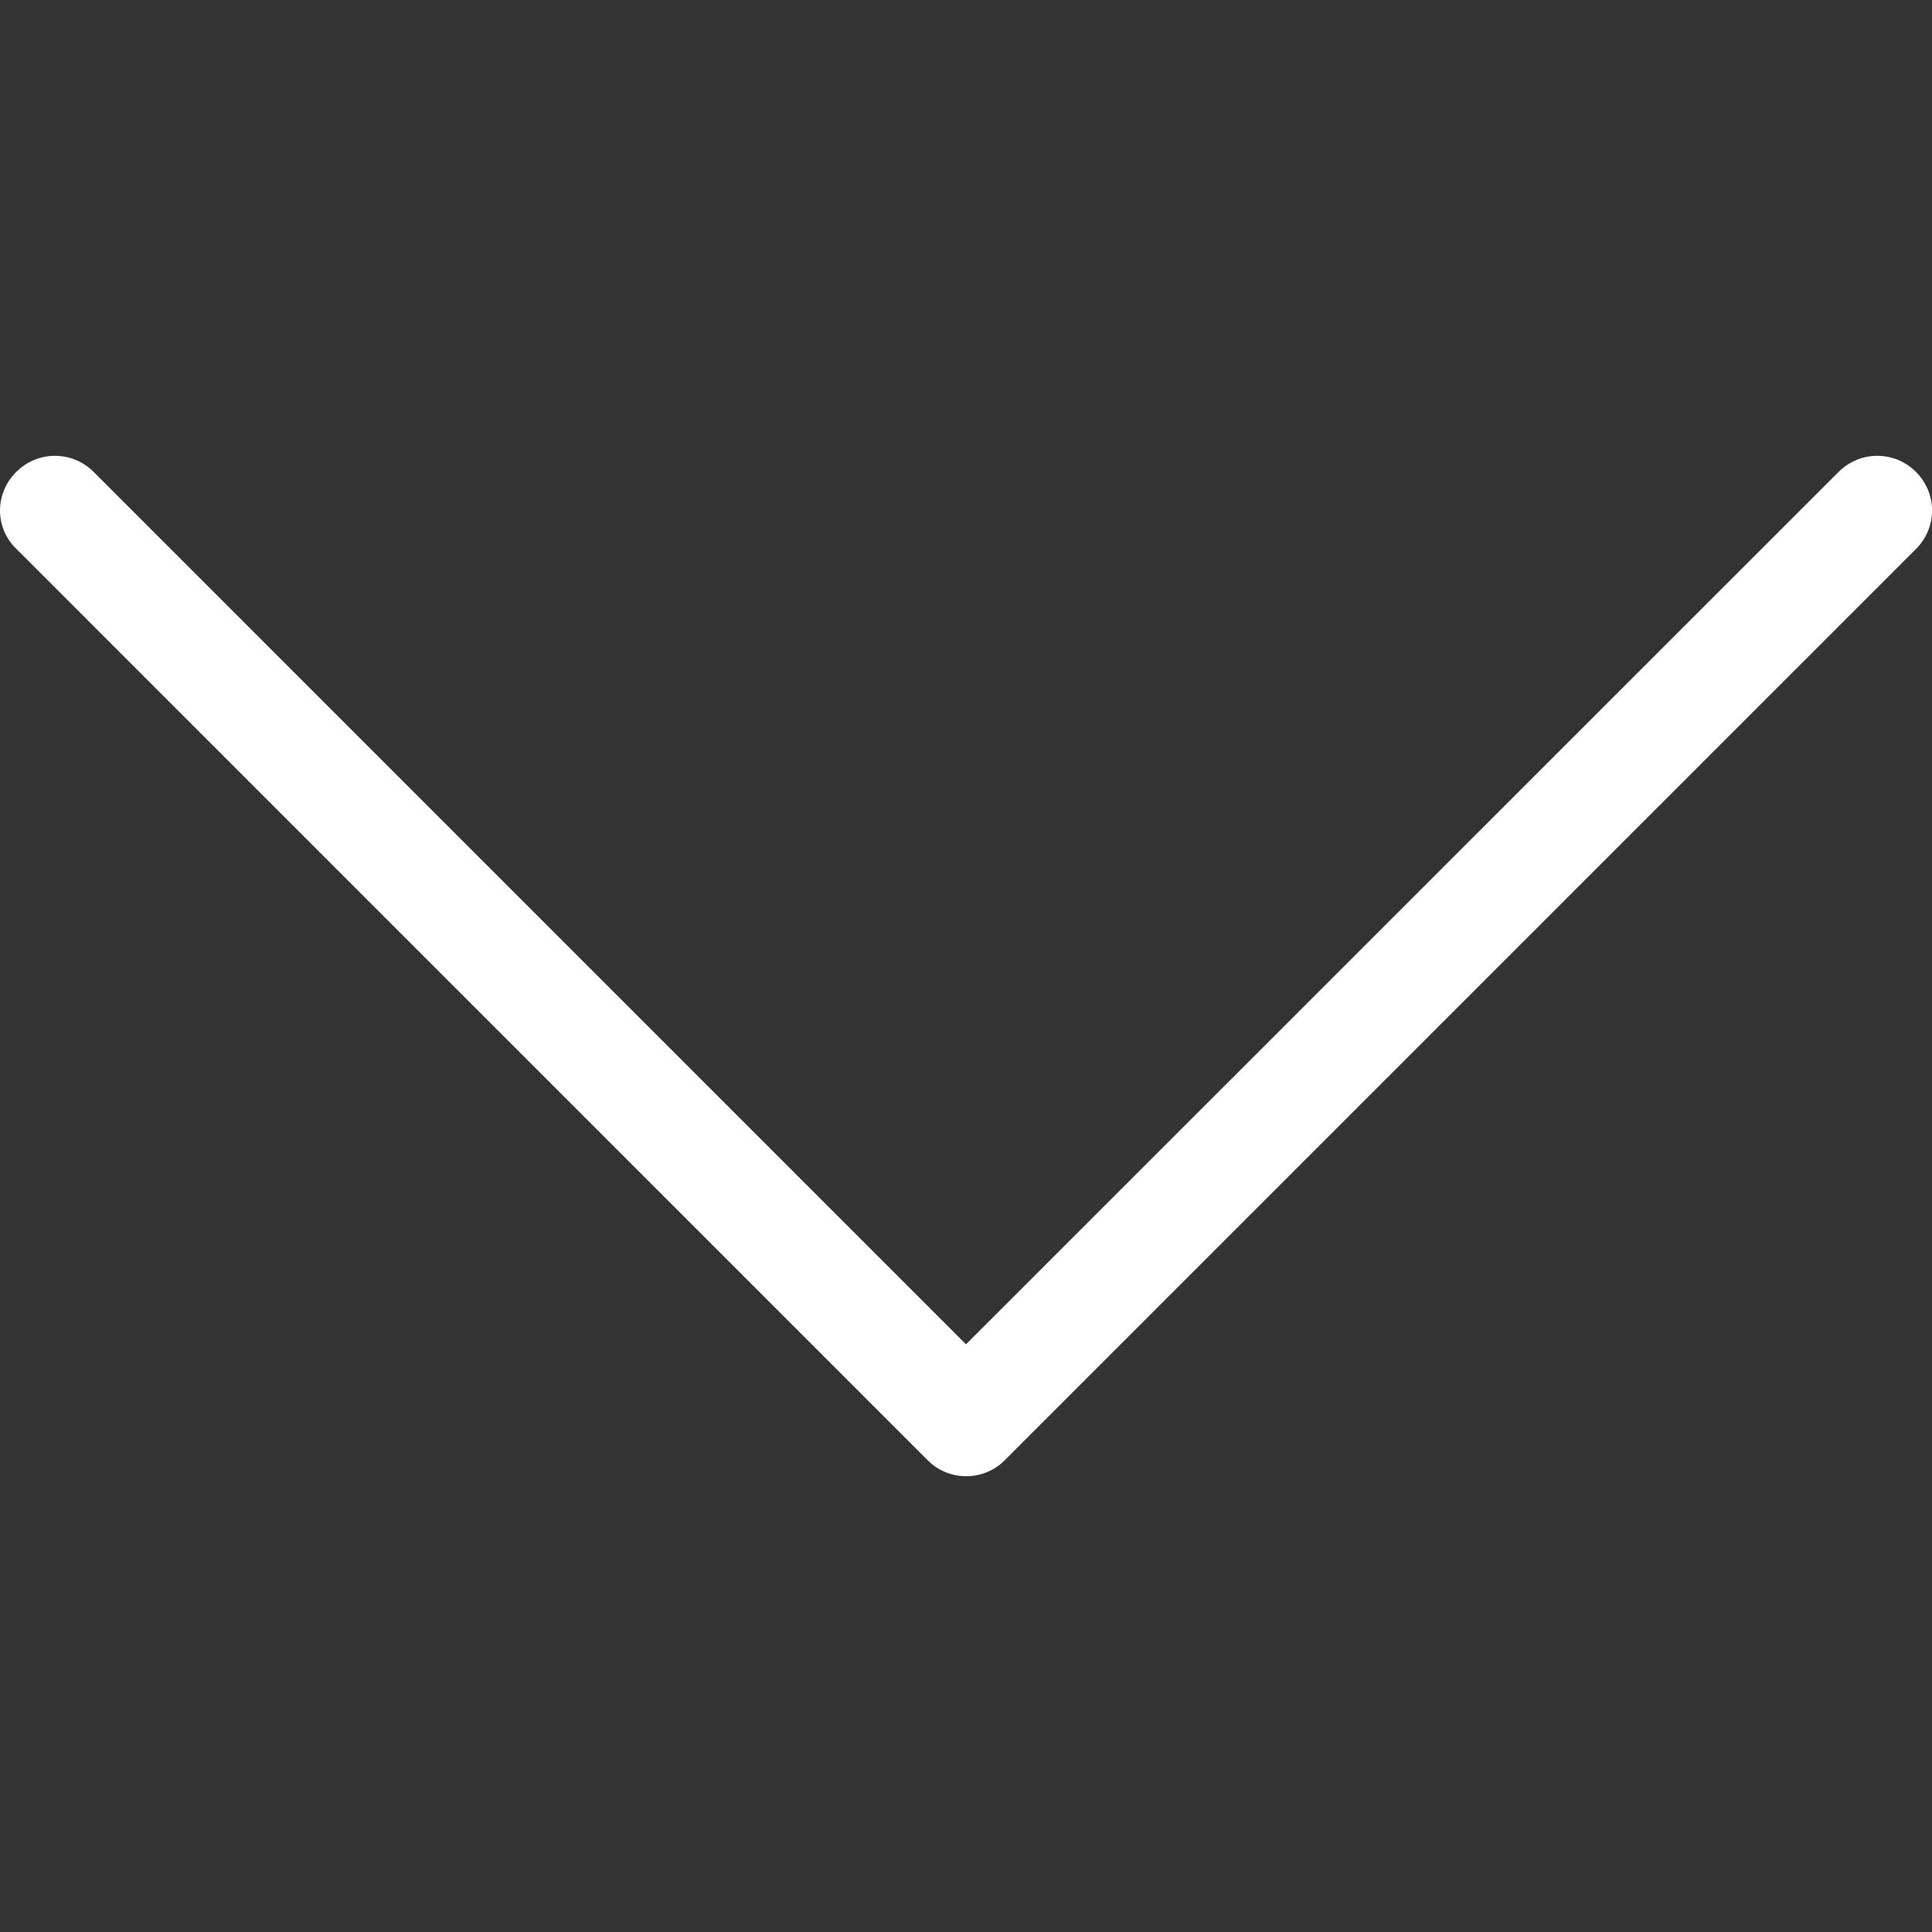 <?xml version="1.0" encoding="UTF-8"?>
<svg xmlns="http://www.w3.org/2000/svg" xmlns:xlink="http://www.w3.org/1999/xlink" width="32pt" height="32pt" viewBox="0 0 32 32" version="1.1">
<rect x="0" y="0" width="32" height="32" fill="#333333" stroke="none"/>
<g id="surface1">
<path style=" stroke:none;fill-rule:nonzero;fill:rgb(100%,100%,100%);fill-opacity:1;" d="M 16.637 24.191 L 31.734 9.094 C 32.09 8.738 32.09 8.172 31.734 7.816 C 31.379 7.461 30.809 7.461 30.453 7.816 L 16 22.266 L 1.551 7.816 C 1.195 7.461 0.625 7.461 0.27 7.816 C 0.094 7.988 0 8.223 0 8.453 C 0 8.68 0.086 8.914 0.27 9.09 L 15.363 24.184 C 15.711 24.539 16.289 24.539 16.637 24.191 Z M 16.637 24.191 "/>
</g>
</svg>
